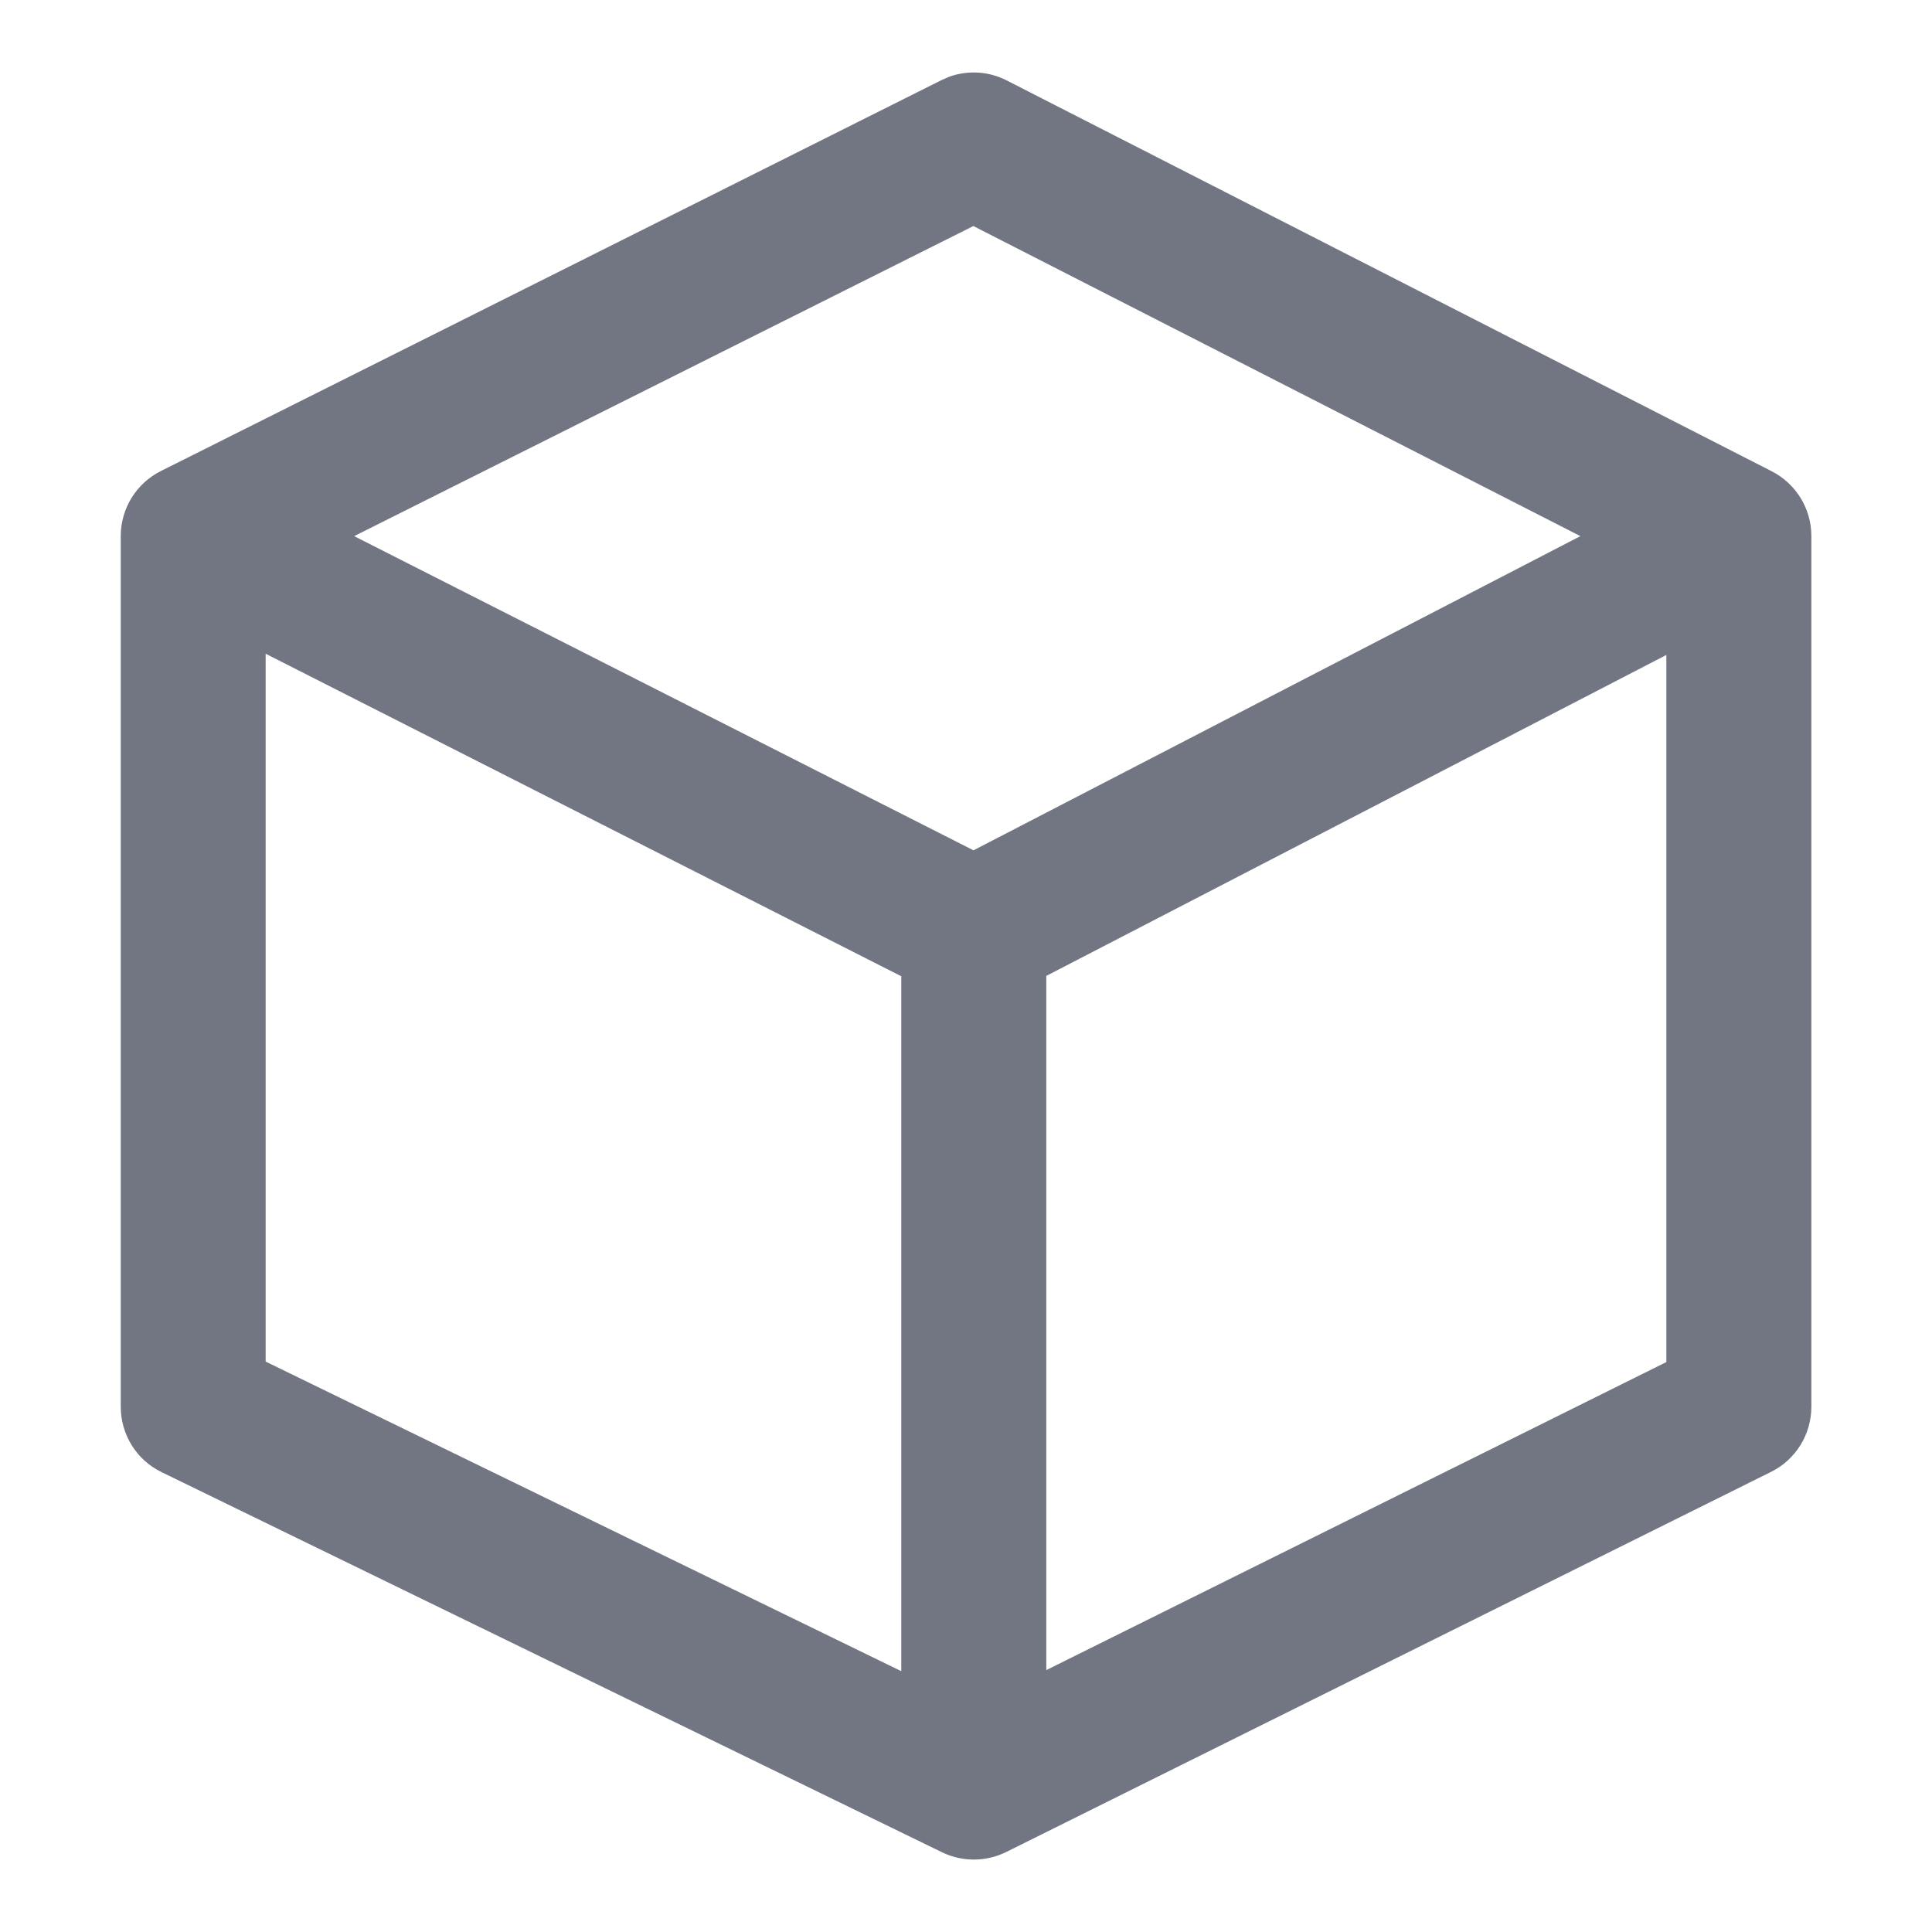 <svg width="16" height="16" viewBox="0 0 16 16" fill="none" xmlns="http://www.w3.org/2000/svg">
<path d="M13.8 5.424L8.665 8.082V13.831L13.8 11.28V5.424ZM2.933 4.44L8.062 7.042L13.088 4.44L8.061 1.872L2.933 4.44ZM2.2 11.276L7.464 13.84V8.085L2.2 5.414V11.276ZM15.001 11.652C15 11.88 14.871 12.088 14.668 12.189L8.332 15.338C8.165 15.42 7.969 15.421 7.802 15.34L1.337 12.191C1.131 12.091 1.001 11.882 1 11.652V4.437C1.001 4.21 1.129 4.003 1.332 3.901L7.796 0.664L7.862 0.635C8.017 0.58 8.189 0.59 8.337 0.666L14.673 3.903C14.874 4.006 15 4.212 15.001 4.437V11.652Z" fill="#727683"/>
</svg>
